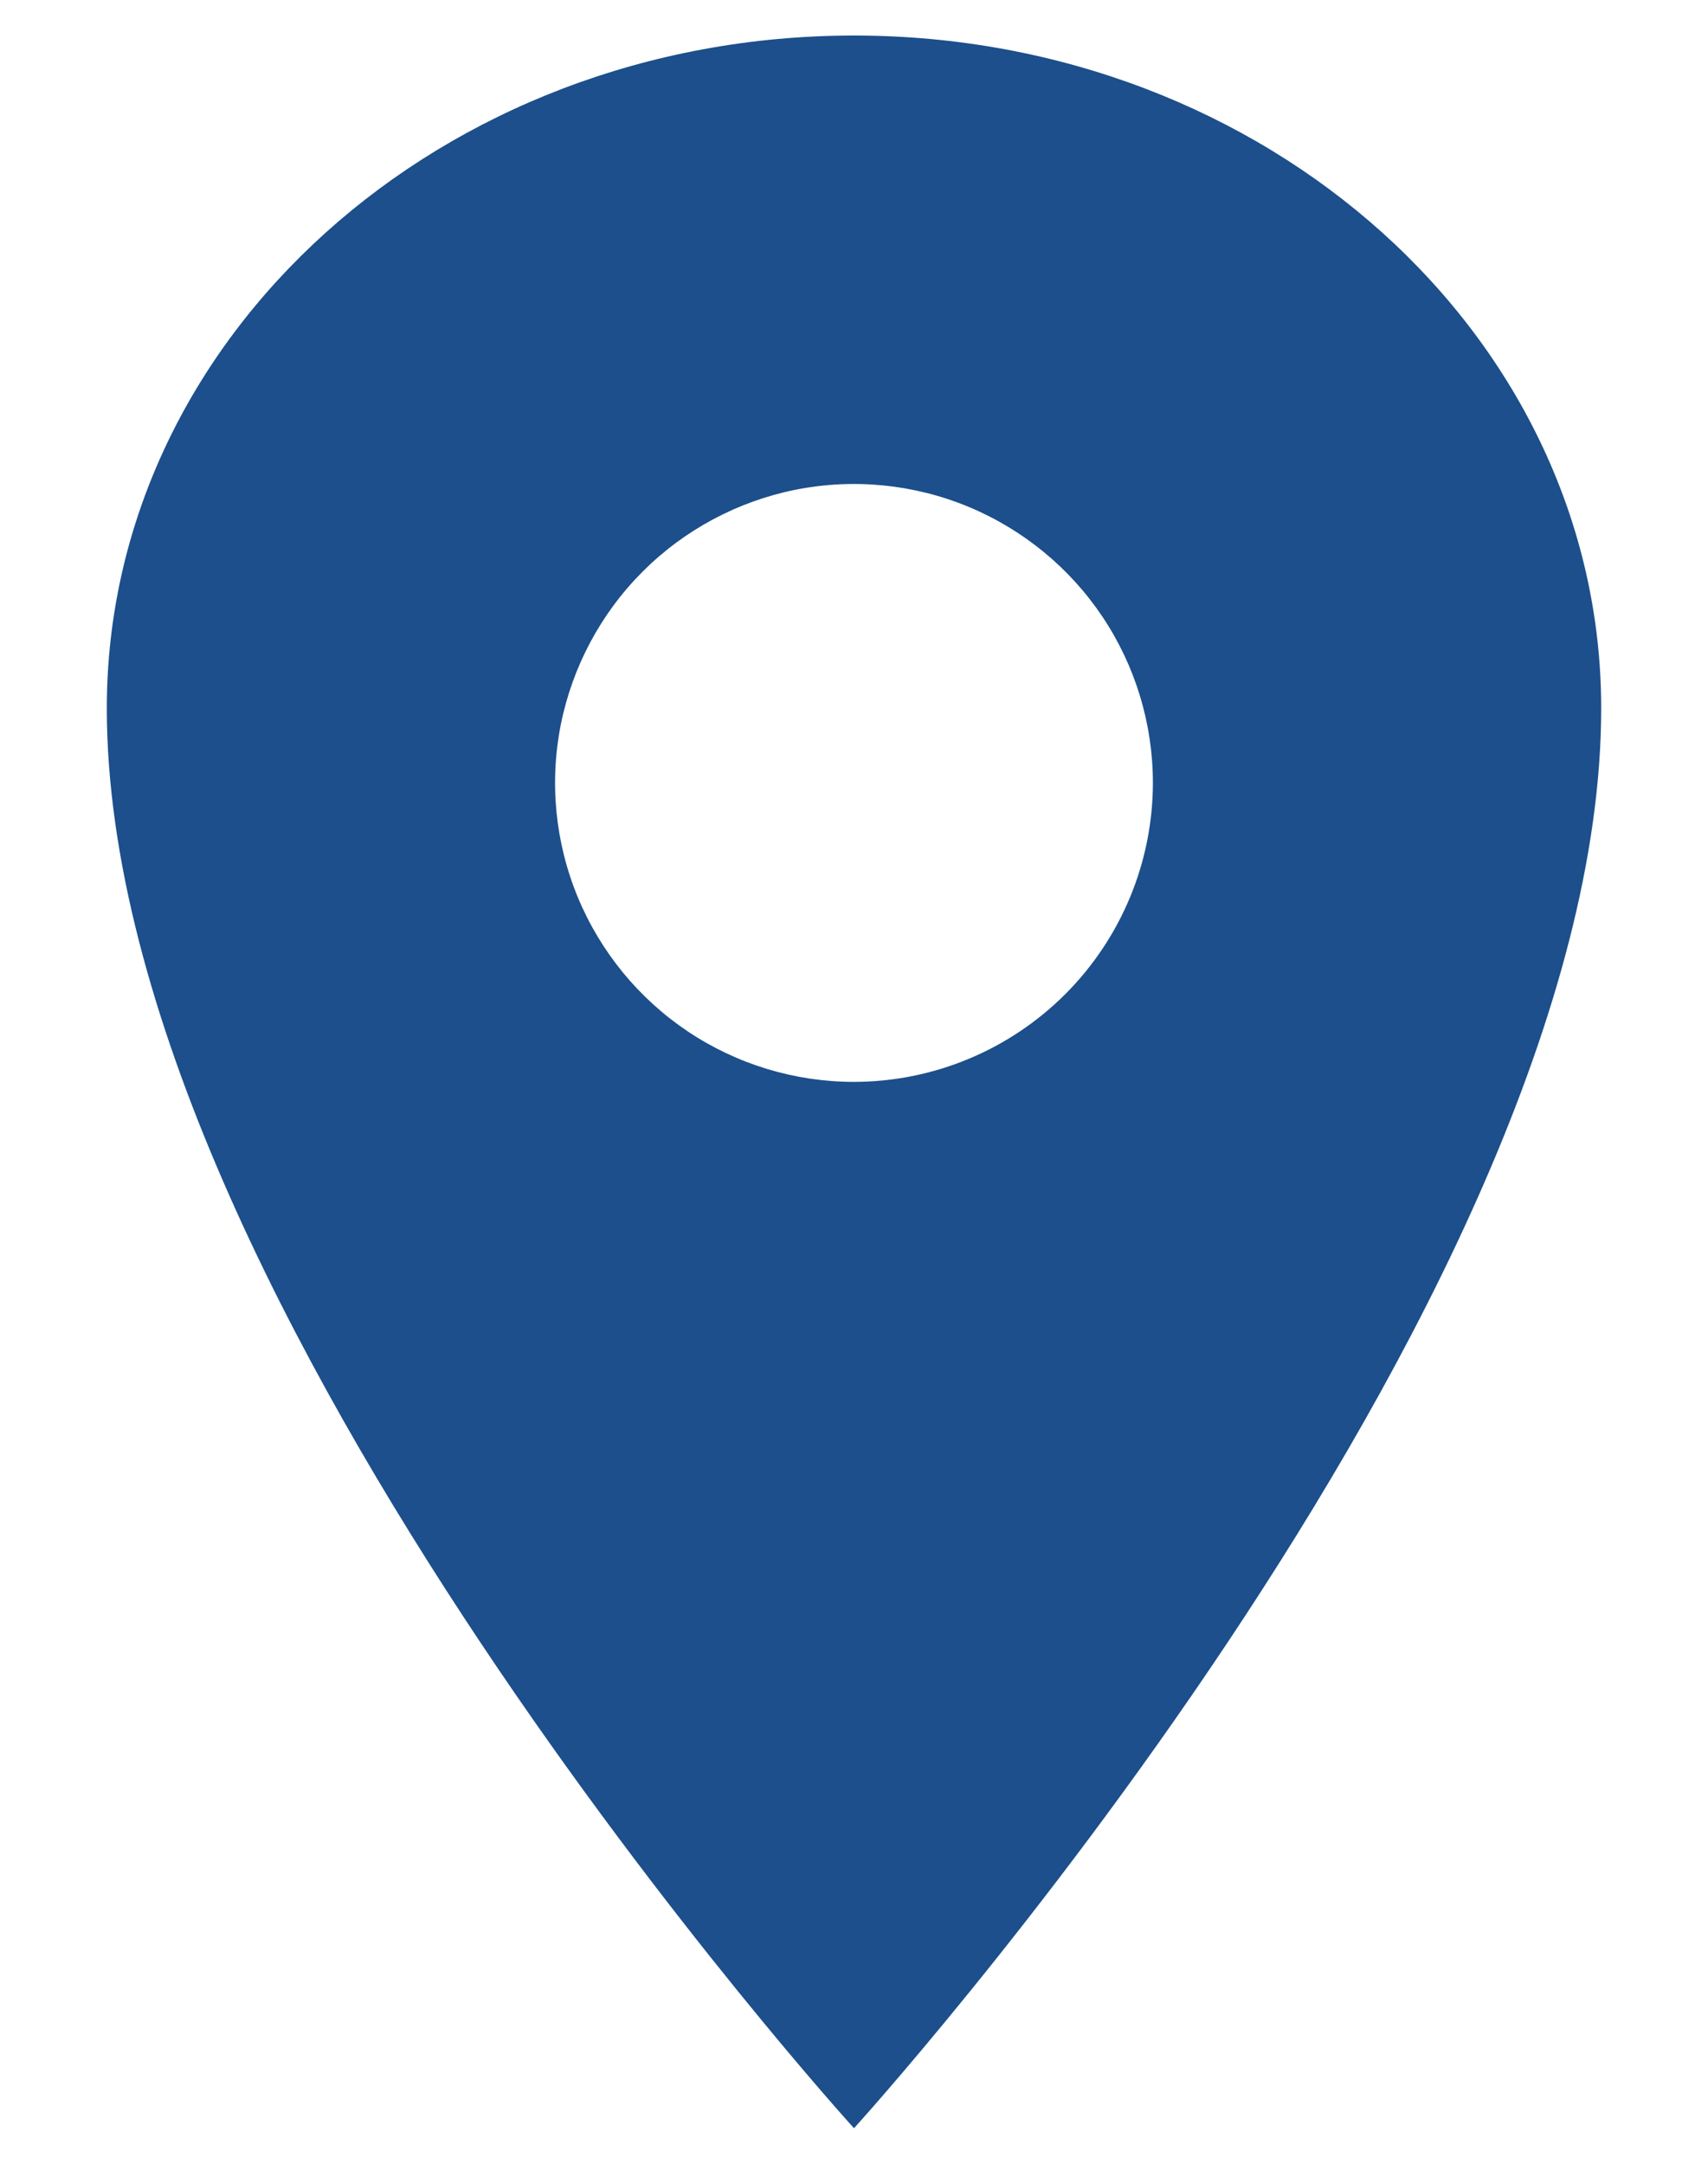 <svg width="15" height="19" viewBox="0 0 15 19" fill="none" xmlns="http://www.w3.org/2000/svg">
<path d="M7.5 0.312C3.877 0.312 0.938 2.958 0.938 6.219C0.938 11.469 7.5 18.688 7.5 18.688C7.5 18.688 14.062 11.469 14.062 6.219C14.062 2.958 11.123 0.312 7.5 0.312ZM7.5 9.5C6.981 9.5 6.473 9.346 6.042 9.058C5.61 8.769 5.274 8.359 5.075 7.88C4.876 7.4 4.824 6.872 4.925 6.363C5.027 5.854 5.277 5.386 5.644 5.019C6.011 4.652 6.479 4.402 6.988 4.3C7.497 4.199 8.025 4.251 8.505 4.45C8.984 4.649 9.394 4.985 9.683 5.417C9.971 5.848 10.125 6.356 10.125 6.875C10.124 7.571 9.847 8.238 9.355 8.73C8.863 9.222 8.196 9.499 7.5 9.5Z" fill="#1C4F8B"/>
</svg>
